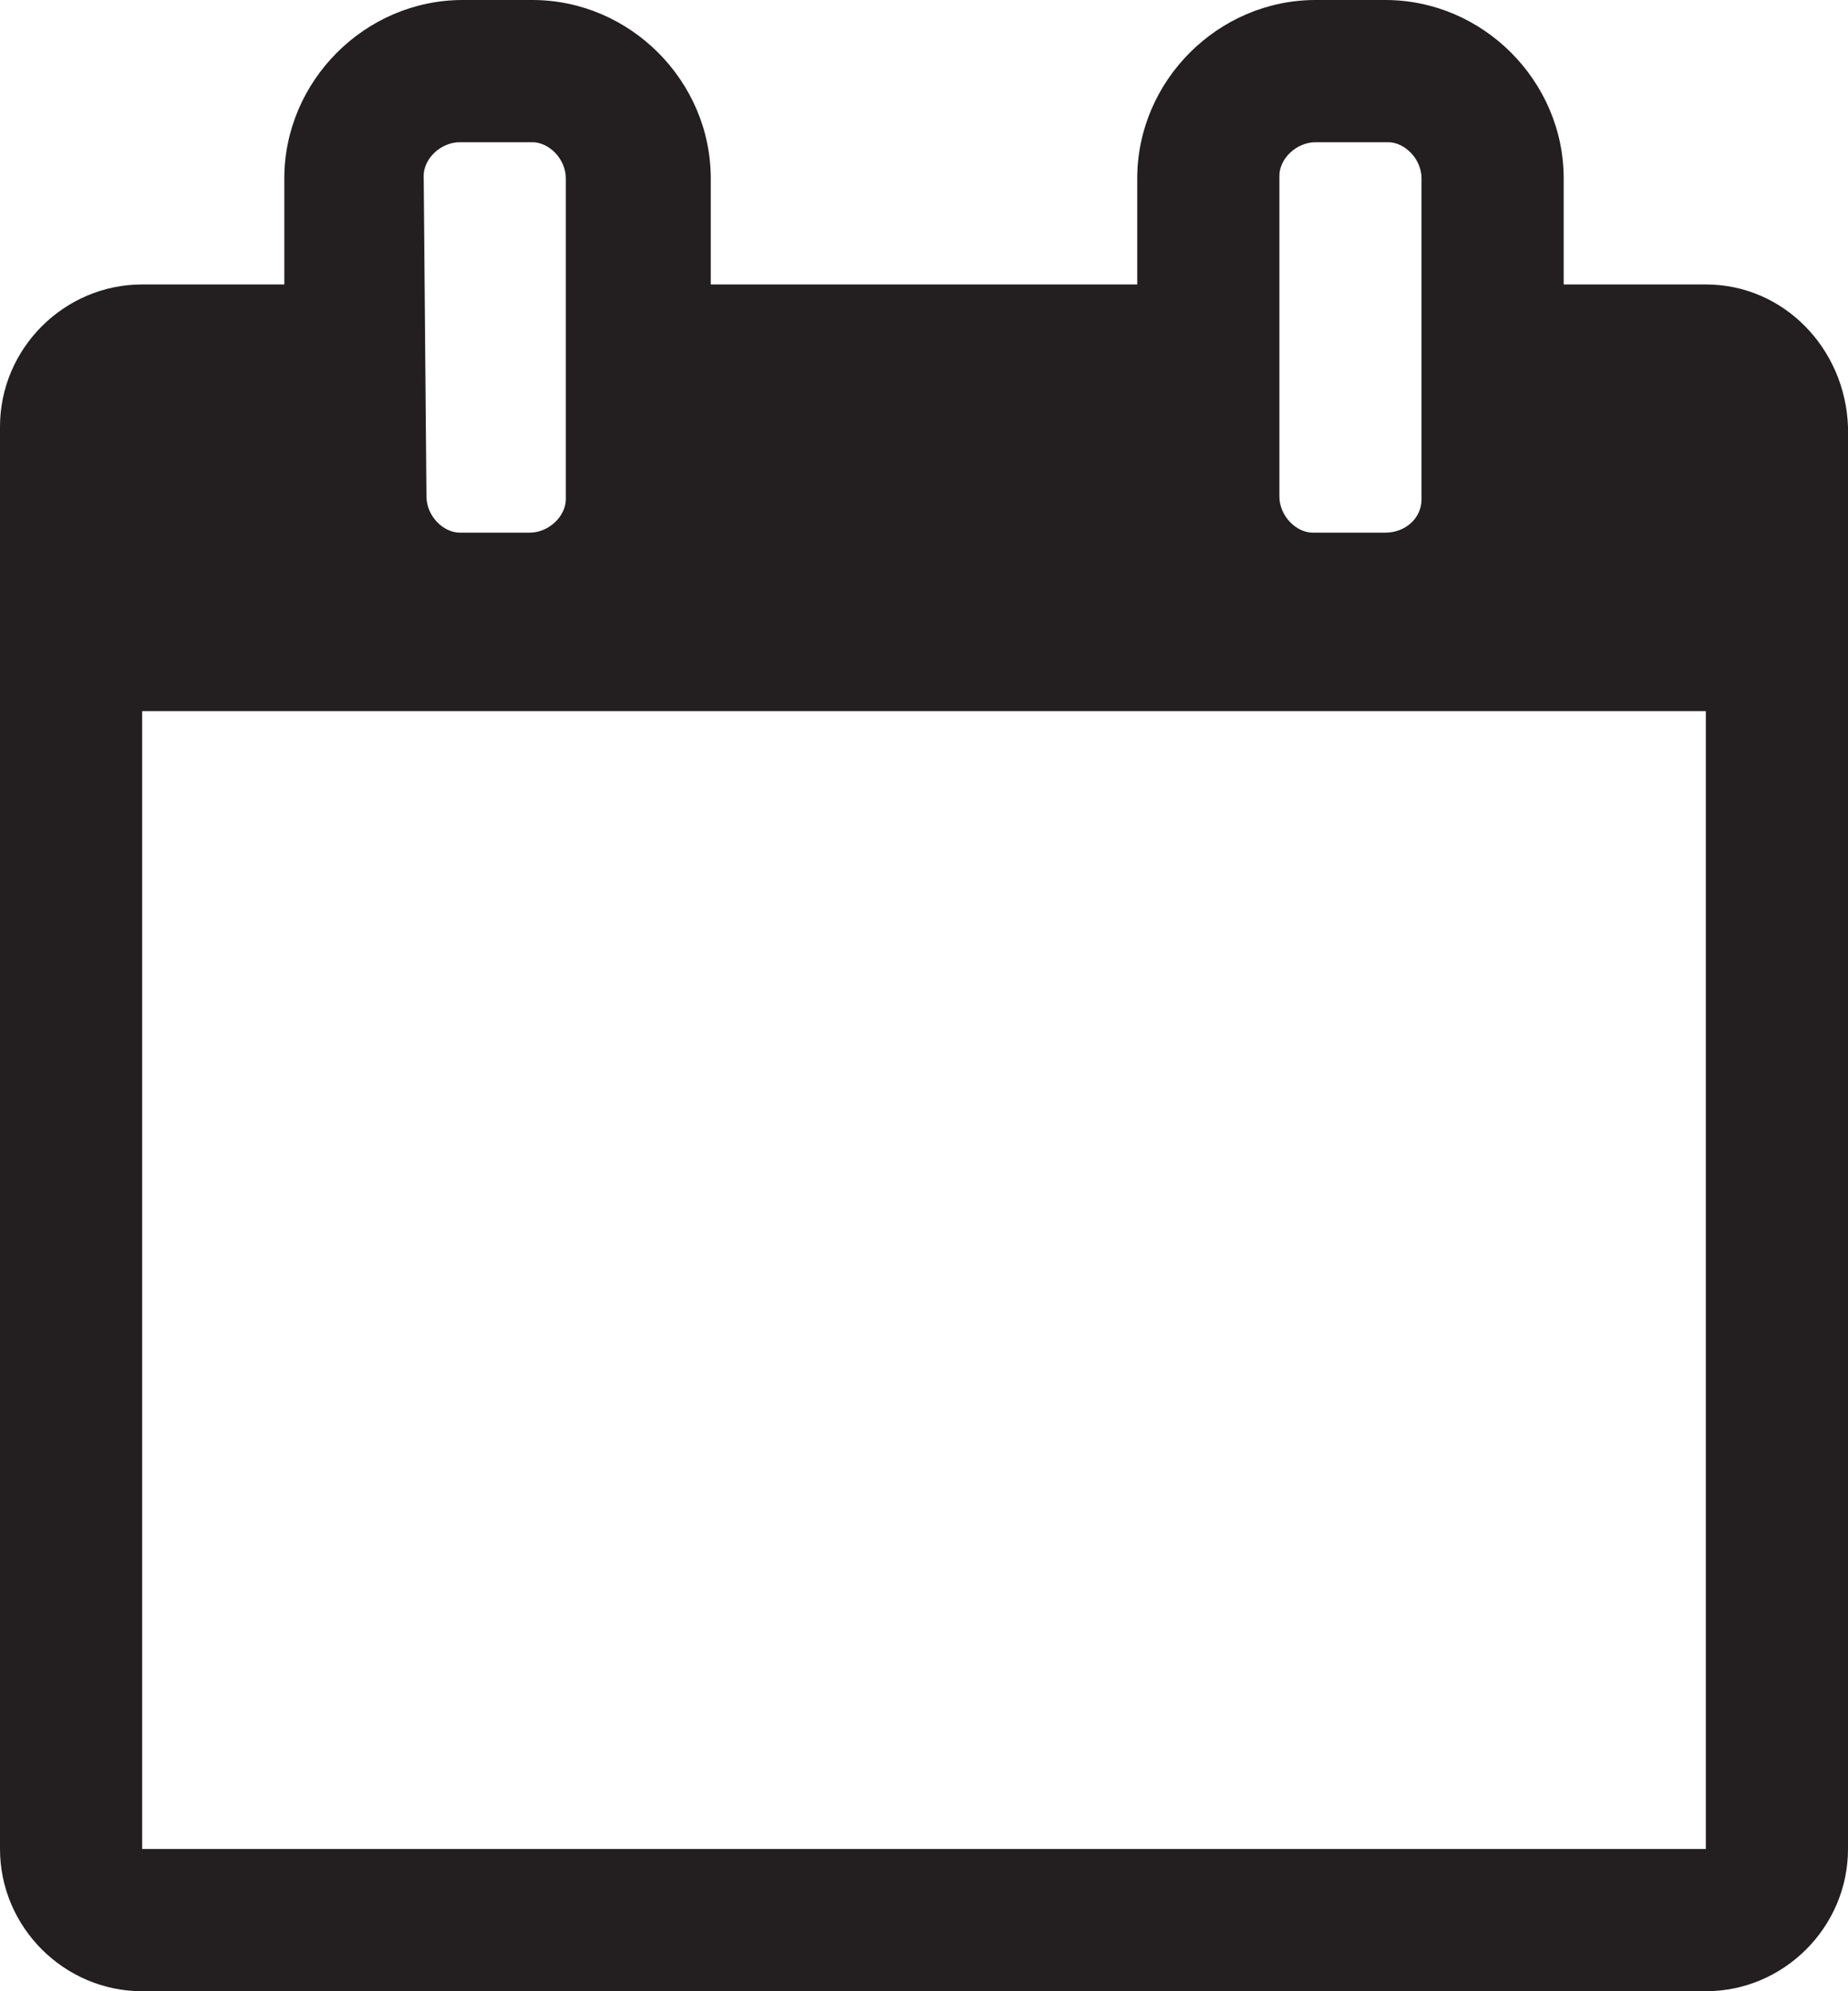 <?xml version="1.0" encoding="utf-8"?>
<!-- Generator: Adobe Illustrator 21.1.0, SVG Export Plug-In . SVG Version: 6.00 Build 0)  -->
<svg version="1.1" id="Layer_1" xmlns="http://www.w3.org/2000/svg" xmlns:xlink="http://www.w3.org/1999/xlink" x="0px" y="0px"
	 viewBox="0 0 66.3 71.4" style="enable-background:new 0 0 66.3 71.4;" xml:space="preserve">
<style type="text/css">
	.st0{fill:#231F20;}
</style>
<title>icon-calendar</title>
<path class="st0" d="M66.3,15.3v51c0,2.8-2.3,5.1-5.1,5.1H5.1c-2.8,0-5.1-2.3-5.1-5.1v-51c0-2.8,2.3-5.1,5.1-5.1h5.1V6.4
	c0-3.5,2.9-6.4,6.4-6.4h2.5c3.5,0,6.4,2.9,6.4,6.4v3.8h15.3V6.4c0-3.5,2.9-6.4,6.4-6.4h2.5c3.5,0,6.4,2.9,6.4,6.4v3.8h5.1
	C64,10.2,66.2,12.5,66.3,15.3z M61.2,25.5H5.1v40.8h56.1V25.5z M15.3,17.8c0,0.7,0.6,1.3,1.2,1.3c0,0,0,0,0,0h2.5
	c0.7,0,1.3-0.6,1.3-1.2c0,0,0,0,0,0V6.4c0-0.7-0.6-1.3-1.2-1.3c0,0,0,0,0,0h-2.6c-0.7,0-1.3,0.6-1.3,1.2c0,0,0,0,0,0L15.3,17.8z
	 M45.9,17.8c0,0.7,0.6,1.3,1.2,1.3c0,0,0,0,0,0h2.6c0.7,0,1.3-0.5,1.3-1.2c0,0,0,0,0-0.1V6.4c0-0.7-0.6-1.3-1.2-1.3c0,0,0,0-0.1,0
	h-2.5c-0.7,0-1.3,0.6-1.3,1.2c0,0,0,0,0,0L45.9,17.8z"/>
</svg>
